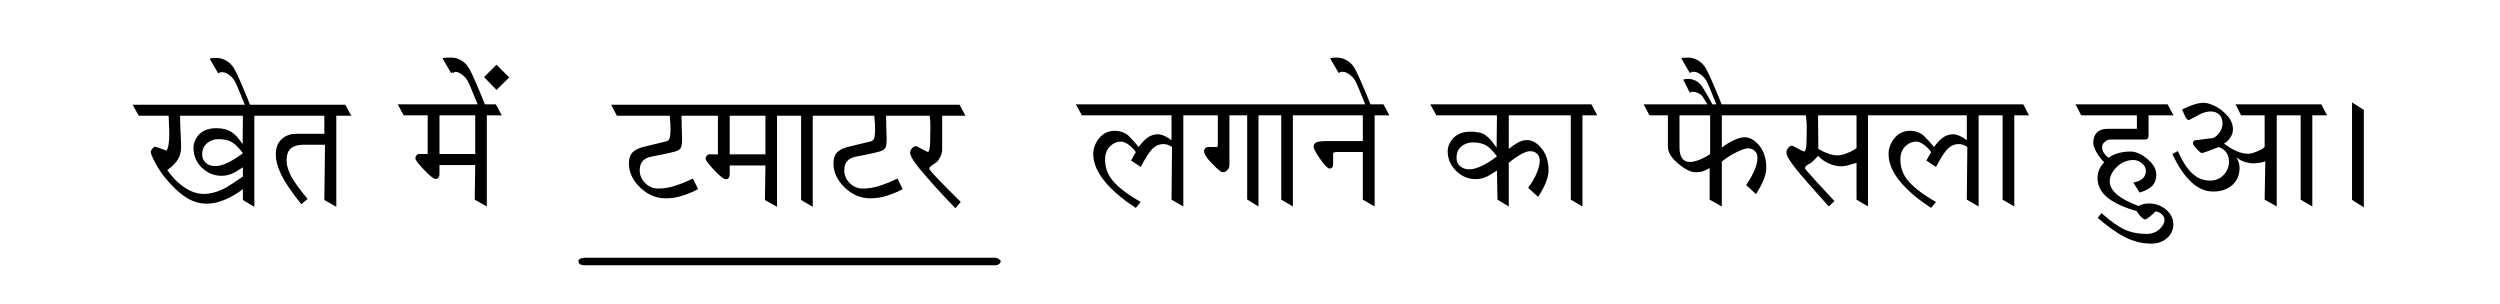 
<svg xmlns="http://www.w3.org/2000/svg" version="1.1" xmlns:xlink="http://www.w3.org/1999/xlink" preserveAspectRatio="none" x="0px" y="0px" width="1725px" height="210px" viewBox="0 0 1725 210">
<defs>
<g id="Symbol_12_0_Layer2_0_FILL">
<path fill="#000000" stroke="none" d="
M -511.15 -51.55
L -519.9 -60.35 -528.5 -51.8 -519.9 -42.95 -511.15 -51.55
M -583.95 -25.4
L -567.4 -25.4 -567.4 1.25 -573.3 1.25
Q -574.4 1.25 -575.15 2.25 -575.9 3.3 -575.9 4.25 -575.9 5.8 -569.95 12.15 -566.854 15.401 -564.85 16.95 -562.97 18.45 -562.05 18.45 -559.25 18.45 -559.25 15
L -559.25 8.9 -534.6 8.9 -534.95 32.75 -526.6 37.45 -526.6 -25.4 -516.25 -25.4 -520.35 -33 -527.95 -33
Q -529.1 -36.15 -532.85 -44.95 -537.35 -55.65 -539.5 -58.9 -541.7 -62.15 -545.3 -63.9 -548.05 -65.25 -550.8 -65.25 -551.35 -65.25 -551.8 -65.25 -552 -65.25 -552.2 -65.25 -554.3 -65.25 -555.6 -65.15 -557.05 -65.05 -557.05 -64.55 -556.9 -64.2 -554 -59.3 -553.15 -57.7 -551.25 -54.6 -550.7 -54.85 -550.2 -55.2 -550.05 -54.9 -549.85 -54.6 -549.15 -54.95 -548.55 -55.4 -548.25 -55.4 -548 -55.4
L -547.9 -55.4
Q -546.35 -55.35 -544.1 -53.8 -541.7 -52.2 -540.1 -49.7 -538.85 -47.5 -536.95 -42.8 -535.25 -38.9 -532.95 -33
L -588.05 -33 -583.95 -25.4
M -559.25 -25.4
L -534.6 -25.4 -534.6 1.25 -559.25 1.25 -559.25 -25.4
M -630.45 -25.15
L -620.1 -25.15 -624.25 -32.75 -690.05 -32.75
Q -691.156 -35.909 -694.9 -44.7 -699.4 -55.4 -701.55 -58.65 -703.75 -61.9 -707.35 -63.65 -710.1 -65 -712.85 -65 -714.95 -65 -716.25 -64.9 -717.7 -64.8 -717.7 -64.3 -717.55 -63.95 -714.65 -59.05 -713.8 -57.45 -711.9 -54.35 -711.2 -54.7 -710.6 -55.15 -709.6 -55.15 -708.65 -55.15 -707.05 -55.15 -704.75 -53.55 -702.35 -51.95 -700.75 -49.45 -699.5 -47.25 -697.6 -42.55 -695.918 -38.64 -693.6 -32.75
L -771 -32.75 -766.8 -25.15 -746.15 -25.15
Q -746.05 -21.3 -745.85 -18 -745.7 -14.75 -745.7 -12.45 -745.7 -8.7 -746.15 -5.6 -746.65 -2.45 -747.6 -1.05 -754.85 -3.8 -755.65 -3.8 -756.25 -3.8 -757.4 -2.4 -758.5 -1.05 -758.5 -0.2 -758.5 1.5 -755.2 7.7 -752.65 12.4 -749.25 16.85 -741.1 26.8 -734.2 31.15 -727.3 35.55 -719.85 35.55 -708.5 35.55 -694.9 25.55
L -694.9 33 -687 37.7 -687 -25.15 -638.7 -25.15 -638.7 -12.7 -657.9 -12.7
Q -663.5 -12.7 -667.45 -9.6 -672.2 -5.85 -672.2 1.3 -672.2 7.95 -668.3 15.8 -664.4 23.65 -654.6 35.9
L -650.25 32.3
Q -658.25 22.7 -661.55 16.7 -664.75 10.7 -664.75 5.75 -664.75 0 -661.85 -2.55 -658.9 -5.15 -652.65 -5.15
L -638.25 -5.15 -638.7 33 -630.45 37.7 -630.45 -25.15
M -737.55 -3.6
Q -737.55 -7.2 -737.9 -13.9 -738.25 -20.6 -738.25 -25.15
L -694.9 -25.15 -695.1 -5.5
Q -697.55 -9.1 -699 -10.65 -700.45 -12.2 -702.25 -13.55 -704.55 -15.2 -707.45 -15.9 -710.25 -16.55 -713.3 -16.55 -721.95 -16.55 -726.25 -10.95 -729 -7.2 -729 -2.9 -729 5.05 -723.2 10.7 -717.4 16.3 -709.55 16.3 -704.8 16.3 -700.1 13.7 -698.05 12.5 -694.9 10.45
L -694.9 16.8
Q -703.1 22.5 -706.85 24.6 -714.8 28.8 -721.95 28.8 -729.25 28.8 -736.55 23.4 -742.6 18.95 -747.05 12.35 -742 8.65 -739.75 5 -737.55 1.45 -737.55 -3.6
M -719.25 -6.5
Q -716.15 -9 -711.65 -9 -706 -9 -702.4 -6.85 -698.75 -4.65 -694.9 0.75 -701.05 5.3 -705.6 7.4 -710.25 9.6 -714.1 9.6 -718.1 9.6 -720.55 7.35 -723 5.1 -723 1.45 -723 -3.5 -719.25 -6.5
M 589.8 -7.15
Q 591.7 -8.7 593.65 -8.7
L 617.35 -8.7
Q 620 -8.7 620 -11.35
L 620 -25.4 637.25 -25.4 633.15 -33 569.6 -33 573.55 -25.4 611.95 -25.4 611.95 -16.15 592.15 -16.15
Q 586.9 -16.15 584.35 -13.55 581.85 -10.9 581.85 -6.45 581.85 -4.05 583.9 -0.3 585.95 3.5 589.4 7 587.25 9.15 586.05 11.8 584.8 14.4 584.8 18 584.8 27.15 594.45 33.35 600.8 37.55 611.85 40.7 612.45 41.9 613.85 43.55 616.35 46.4 617.55 46.4 618.4 46.4 620.8 44.55 623.2 42.7 624.85 40.8 627.9 41.4 629.45 43.1 631 44.75 631 46.65 631 50.05 627.5 53.2 623.9 56.4 618.75 56.4 610.05 56.4 603.5 53.4 596.9 50.4 587.5 42
L 584.95 45.35
Q 595.4 54.35 603.3 58.45 612.45 63.1 621.75 63.1 629.1 63.1 633.55 58.55 637.1 54.85 637.1 49.95 637.1 43.9 632.15 39.7 627.15 35.4 620.3 35.4 616.7 35.4 614 36.7 613.55 36.95 613.2 37.15 603.6 33.6 598.6 29.55 593.2 25.1 593.2 20.15 593.2 15.35 597.65 10.65 602.7 5.4 609.65 5.4 612.65 5.4 615.4 7.65 618.15 9.85 618.15 12.95 618.15 19.35 609.45 21
L 613.9 27.85
Q 620.2 25.9 622.8 23 625.35 20.05 625.35 15.6 625.35 9.85 619.2 4.7 613 -0.45 607.5 -0.45 603.65 -0.45 599.75 0.5 595.85 1.45 592.4 3.9 590.45 2.4 589.15 0.55 587.95 -1.4 587.95 -3.35 587.95 -5.6 589.8 -7.15
M 302.55 -65.25
Q 300.45 -65.25 299.15 -65.15 297.7 -65.05 297.7 -64.55 297.85 -64.2 300.75 -59.3 301.6 -57.7 303.5 -54.6 304.2 -54.95 304.8 -55.4 305.8 -55.4 306.75 -55.4 308.35 -55.4 310.65 -53.8 313.05 -52.2 314.65 -49.7 315.9 -47.5 317.8 -42.8 319.5 -38.9 321.8 -33
L 319.05 -33
Q 318.2 -34.6 316.95 -36.85 313.35 -43.25 311.9 -45.4 309.95 -48.15 307.45 -49.35 304.95 -50.55 302.75 -50.55 302.4 -50.55 300.65 -50.45 298.95 -50.3 298.95 -49.95
L 303.5 -41
Q 304.2 -41.3 304.6 -41.65 305.4 -41.65 306.15 -41.65 307.35 -41.65 309.4 -40.7 311.45 -39.7 312.5 -38 313.05 -36.95 315.65 -33
L 271.65 -33 275.6 -25.4 288.35 -25.4 288.35 -3.8
Q 288.35 2.05 295.8 8.2 302.65 13.85 307.45 13.85 310.3 13.85 312.15 13.3 313.95 12.7 317.15 11
L 317.15 32.75 325.55 37.45 325.55 6.5
Q 329.75 3 335.35 0.2 340.9 -2.65 343.55 -2.65 346.4 -2.65 348.3 -0.85 350.15 0.85 350.15 4 350.15 7.7 347.95 12.8 345.7 17.9 342.35 22.7
L 349.15 28.95
Q 356.25 17.75 356.25 10.85 356.25 0.6 350.6 -5.5 346.15 -10.3 341.35 -10.3 338.25 -10.3 333.75 -8.2 329.25 -6.1 325.55 -3.1
L 325.55 -25.4 383.55 -25.4
Q 383.65 -24.25 383.9 -22.25 384.15 -20.25 384.15 -17.4 384.15 -6.4 383.75 -3.45 383.3 -0.45 382.3 -0.45 381.75 -0.45 378.15 -2.45 374.55 -4.45 373.95 -4.45 372.55 -4.45 371.3 -2.85 370.15 -1.35 370.15 0.25 370.15 3.35 376.5 11.25 382.05 18.25 399.35 37.45
L 403.25 33.75
Q 397.7 27.85 389.95 19.35 382.95 11.55 382.95 11.3 382.95 10.2 383.6 9.55 384.3 8.9 385.8 8.15 387.3 7.45 389.2 5.5 389.35 5.4 392 2.55 395.8 6.65 401.3 8.55 404.95 9.75 407.95 9.75 409.75 9.75 412.7 9.05 415.6 8.25 418.5 7.35
L 418.5 32.75 426.4 37.45 426.4 -25.4 494.6 -25.4 494.6 -8.15
Q 493.05 -9.6 490.25 -10.95 487.5 -12.35 485.1 -12.35 481.55 -12.35 478.45 -10.3 475.4 -8.3 471.95 -3.6 468.95 -7.3 464.85 -11.4 463.4 -12.8 460.8 -13.8 458.2 -14.75 455.45 -14.75 448.5 -14.75 444.15 -9 440.6 -4.2 440.6 1.35 440.6 11.1 449.65 21.5 457.15 30.15 469.95 38.45
L 473.35 34.35
Q 458.8 26.1 453.05 18.4 448.75 12.5 448.75 4.95 448.75 -0.95 452.6 -4.45 455.7 -7.3 459.7 -7.3 462.2 -7.3 465.25 -4.95 468.3 -2.65 470 0 469.4 0.85 468.55 2.4 467.7 3.95 466.7 5.75
L 473.35 10.2
Q 478.2 0.85 481.5 -2.4 484.8 -5.6 488.95 -5.6 492.05 -5.6 494.95 -3.6
L 494.6 32.75 502.75 37.45 502.75 -25.4 519.3 -25.4 519.3 32.75 527.35 37.45 527.35 -25.4 537.55 -25.4 533.55 -33 325.4 -33
Q 324.25 -36.15 320.5 -44.95 316 -55.65 313.85 -58.9 311.65 -62.15 308.05 -63.9 305.3 -65.25 302.55 -65.25
M 296.35 -25.4
L 317.5 -25.4 317.5 1.25
Q 315 3.15 310.8 4.95 306.55 6.75 303.55 6.75 300.1 6.75 298.25 4.3 296.35 1.85 296.35 -3.55
L 296.35 -25.4
M 392.15 -2.3
L 391.95 -25.4 418.5 -25.4 418.5 -2.75
Q 415.6 -0.7 411.9 0.7 408.2 2.2 405.35 2.2 401.95 2.2 397.95 0.6 395.05 -0.45 392.15 -2.3
M 139.25 -8.55
Q 136.4 -4.8 136.4 -0.75 136.4 7.15 142.2 12.9 147.95 18.6 155.75 18.6 159.8 18.6 163.35 16.9 164.9 16.2 170.4 12.7
L 170.75 32.75 178.55 37.45 178.55 7.35
Q 182.65 3.9 186.75 1.6 190.9 -0.7 193.2 -0.7 196.15 -0.7 198.05 1.05 199.9 2.75 199.9 5.95 199.9 9.75 197.7 14.75 195.45 19.8 191.95 24.6
L 198.8 30.85
Q 206 19.8 206 12.6 206 2.55 200.4 -3.55 195.95 -8.35 191.15 -8.35 188 -8.35 184.9 -6.65 182.5 -5.4 178.55 -2.3
L 178.55 -25.4 221.35 -25.4 221.35 32.75 229.4 37.45 229.4 -25.4 239.6 -25.4 235.6 -33 124.4 -33 128.6 -25.4 170.4 -25.4 170.15 -3.1
Q 168.55 -5.4 166.85 -7.5 165.1 -9.6 163.05 -11.3 161 -12.95 158.2 -13.6 155.4 -14.15 152.1 -14.15 143.6 -14.15 139.25 -8.55
M 145.9 -4
Q 149.35 -6.75 153.7 -6.75 159.45 -6.75 163 -4.6 166.5 -2.5 170.4 2.9 165 7.05 160 9.45 154.95 11.85 151.3 11.85 147.55 11.85 145 9.7 142.5 7.5 142.5 3.8 142.5 -1.2 145.9 -4
M 55.4 -64.55
Q 55.55 -64.2 58.45 -59.3 59.3 -57.7 61.2 -54.6 61.9 -54.95 62.5 -55.4 63.5 -55.4 64.45 -55.4 66.05 -55.4 68.35 -53.8 70.75 -52.2 72.35 -49.7 73.6 -47.5 75.5 -42.8 77.2 -38.9 79.5 -33
L -120.2 -33 -115.95 -25.4 -54.15 -25.4 -54.15 -8.15
Q -55.7 -9.6 -58.5 -10.95 -61.25 -12.35 -63.65 -12.35 -67.2 -12.35 -70.3 -10.3 -73.35 -8.3 -76.8 -3.6 -79.8 -7.3 -83.9 -11.4 -85.35 -12.8 -87.95 -13.8 -90.55 -14.75 -93.3 -14.75 -100.25 -14.75 -104.6 -9 -108.15 -4.2 -108.15 1.35 -108.15 11.1 -99.1 21.5 -91.6 30.15 -78.8 38.45
L -75.4 34.35
Q -89.95 26.1 -95.7 18.4 -100 12.5 -100 4.95 -100 -0.95 -96.15 -4.45 -93.05 -7.3 -89.05 -7.3 -86.55 -7.3 -83.5 -4.95 -80.45 -2.65 -78.75 0 -79.35 0.85 -80.2 2.4 -81.05 3.95 -82.05 5.75
L -75.4 10.2
Q -70.55 0.85 -67.25 -2.4 -63.95 -5.6 -59.8 -5.6 -56.7 -5.6 -53.8 -3.6
L -54.15 32.75 -46 37.45 -46 -25.4 -22.2 -25.4 -22.2 -5.05
Q -22.2 -3.55 -23.15 -3.55
L -29.3 -3.55
Q -30 -3.55 -30.9 -2.7 -31.7 -1.75 -31.7 -0.7 -31.7 2.2 -26.8 7.2 -25.75 8.35 -23.2 10.85 -19.95 13.85 -18.9 13.85 -16.95 13.85 -15.6 12.3 -14.2 10.85 -14.2 8.8
L -14.2 -25.4 -1.95 -25.4 -1.95 32.65 5.85 37.45 5.85 -25.4 21.55 -25.4 21.55 32.75 29.6 37.45 29.6 -25.4 77.85 -25.4 77.85 -7.65 53.15 -7.65
Q 47.75 -7.65 45.8 -6.8 43.9 -5.85 43.9 -3.7 43.9 -1.8 48.45 4.75 53.1 11.3 54.9 11.3 55.9 11.3 56.6 10.65 57.35 9.95 57.35 8.45
L 57.35 1.25
Q 57.35 0.35 58 0.15 58.65 -0.1 60.35 -0.1
L 77.85 -0.1 77.85 32.75 86 37.45 86 -25.4 96.2 -25.4 92.1 -33 83.1 -33
Q 81.95 -36.15 78.2 -44.95 73.7 -55.65 71.55 -58.9 69.35 -62.15 65.75 -63.9 63 -65.25 60.25 -65.25 58.15 -65.25 56.85 -65.15 55.4 -65.05 55.4 -64.55
M 768.55 -29.15
L 760.4 -34.35 760.4 32.9 768.55 38.05 768.55 -29.15
M 680.05 -33
L 683.85 -25.4 700.1 -25.4 700.1 -3.7
Q 699.05 -2.2 695.05 -0.6 691.05 1.1 688.8 1.1 681.3 1.1 672.05 -5.95 674.65 -7.3 676.4 -10.05 678.25 -12.8 678.25 -15.7 678.25 -18.7 676.9 -21.5 675.6 -24.25 672.2 -27.4 668.75 -30.65 664.65 -32.35 660.6 -34.1 658.1 -34.1 655.1 -34.1 651.1 -32.8 647.1 -31.45 643.1 -29.4
L 645.7 -23.8
Q 646.75 -22.15 647.9 -22.15 651.7 -24.15 655.7 -26.3 659.6 -28.1 662.9 -28.1 666.45 -28.1 668.75 -25.95 671.05 -23.8 671.05 -19.8 671.05 -15.65 667.95 -12.25 665.4 -9.6 663.6 -9.6 662.65 -9.6 658.3 -9 654 -8.35 652.95 -8.35 650.65 -8.35 650.65 -6.05 650.65 -4.8 654.25 -1.2 656.05 0.6 656.8 0.6 657.6 0.6 662.05 -1.1 664.35 -1.9 668.4 -3.5 671.55 -2.55 673.5 0.05 675.5 2.65 675.5 6.45 675.5 11.8 671.85 15.65 668.15 19.6 662.4 19.6 655.45 19.6 650.15 14.65 644.85 9.75 640.2 -0.8
L 636.45 1.25
Q 642.3 13.95 649.35 20.5 656.4 27.15 664.6 27.15 672.6 27.15 677.7 22.75 682.8 18.3 682.8 10.8 682.8 7.15 680.75 3.9
L 681 3.9
Q 683.65 5.95 686.7 6.8 689.65 7.7 691.85 7.7 693.7 7.7 696.1 7.4 698.5 7.1 700.55 6.3
L 700.1 32.75 708.45 37.45 708.45 -25.4 724.95 -25.4 724.95 32.75 733 37.45 733 -25.4 743.2 -25.4 739.2 -33 680.05 -33 Z"/>
</g>

<g id="Symbol_12_0_Layer2_0_MEMBER_0_FILL">
<path fill="#000000" stroke="none" d="
M -456.4 -2.25
Q -456.4 -2.1 -456.4 -1.95 -457.25 -1.95 -458 -1.95 -458.7 -1.65 -459.3 -1.35 -459.9 -0.9 -460.5 -0.45 -460.5 0 -460.5 0.5 -460.5 0.95 -460.5 1.4 -460.3 1.85 -460.1 2.3 -459.5 2.75 -458.9 3.25 -457.6 3.55 -456.4 3.85 -290.6 3.85 -124.85 3.85 -123.95 3.7 -123.15 3.55 -122.55 3.25 -121.95 2.9 -121.55 2.45 -121.1 2 -120.9 1.55 -120.65 1.1 -120.65 0.65 -120.65 0.15 -121.1 -0.3 -121.55 -0.75 -122.15 -1.2 -122.75 -1.65 -123.75 -1.95 -124.85 -2.25 -290.6 -2.25 -456.4 -2.25 Z"/>
</g>

<g id="Symbol_12_0_Layer1_0_FILL">
<path fill="#000000" stroke="none" d="
M -440.8 -32.75
L -436.85 -25.15 -400.4 -25.15
Q -400.25 -23 -400.05 -20.95 -399.85 -18.9 -399.85 -16.4 -399.85 -11.1 -400.55 -9.4 -401.3 -7.65 -403.1 -7.4
L -419.3 -3.45
Q -424.1 -2.05 -426.35 0.45 -428.55 2.9 -428.55 7.8 -428.55 16.85 -420.85 24.35 -413.1 31.85 -403.15 31.85 -397 31.85 -391 29.85 -385.05 27.85 -380.8 25.45
L -384.4 18.2
Q -392.2 21.9 -397.7 23.5 -403.15 25.1 -408.4 25.1 -413.45 25.1 -417.25 21.4 -421.1 17.65 -421.1 12.5 -421.1 4.7 -413.35 3.15 -402.25 1.1 -396.4 -0.55 -393.65 -1.45 -392.7 -3 -391.85 -4.65 -391.85 -9.6 -391.95 -13.15 -392.1 -17.1 -392.25 -20.95 -392.25 -25.15
L -367.15 -25.15 -367.15 1.5 -373.05 1.5
Q -374.15 1.5 -374.9 2.5 -375.65 3.55 -375.65 4.5 -375.65 6.05 -369.7 12.4 -363.7 18.7 -361.8 18.7 -359 18.7 -359 15.25
L -359 9.15 -334.35 9.15 -334.7 33 -326.35 37.7 -326.35 -25.15 -309.75 -25.15 -309.75 33 -301.7 37.7 -301.7 -25.15 -259.25 -25.15
Q -259.1 -23 -258.9 -20.95 -258.7 -18.9 -258.7 -16.4 -258.7 -11.1 -259.4 -9.4 -260.15 -7.65 -261.95 -7.4
L -278.15 -3.45
Q -282.95 -2.05 -285.2 0.45 -287.4 2.9 -287.4 7.8 -287.4 16.85 -279.7 24.35 -271.95 31.85 -262 31.85 -255.85 31.85 -249.85 29.85 -243.9 27.85 -239.65 25.45
L -243.25 18.2
Q -251.05 21.9 -256.55 23.5 -262 25.1 -267.25 25.1 -272.3 25.1 -276.1 21.4 -279.95 17.65 -279.95 12.5 -279.95 4.7 -272.2 3.15 -261.1 1.1 -255.25 -0.55 -252.5 -1.45 -251.55 -3 -250.7 -4.65 -250.7 -9.6 -250.8 -13.15 -250.95 -17.1 -251.1 -20.95 -251.1 -25.15
L -221.05 -25.15
Q -221.05 -24.35 -220.7 -22.3 -220.55 -20.7 -220.55 -17.15 -220.55 -6.35 -221 -3.3 -221.4 -0.2 -222.25 -0.2 -222.85 -0.2 -226.45 -2.2 -230.05 -4.2 -230.65 -4.2 -232.1 -4.2 -233.3 -2.6 -234.5 -1.1 -234.5 0.5 -234.5 1.65 -233.4 3.7 -231.9 6.6 -228.5 10.8 -223.95 16.35 -216.9 24.15 -209.8 31.95 -203.3 38.7
L -199.6 34.35
Q -205 28.95 -210.35 23.6 -221.25 12.5 -221.25 11.55 -221.25 10.7 -220.65 10.05 -220 9.4 -217.25 7.6 -215.4 6.55 -213.95 3.7 -212.4 0.9 -212.4 -2.05
L -212.4 -25.15 -196.35 -25.15 -200.4 -32.75 -440.8 -32.75
M -359 -25.15
L -334.35 -25.15 -334.35 1.5 -359 1.5 -359 -25.15 Z"/>
</g>
</defs>

<g transform="matrix( 1, 0, 0, 1, 862.5,105) ">
<g transform="matrix( 1, 0, 0, 1, 0,0) ">
<use xlink:href="#Symbol_12_0_Layer2_0_FILL"/>
</g>

<g transform="matrix( 0.857, 0, 0, 0.857, -68.65,74.75) ">
<use xlink:href="#Symbol_12_0_Layer2_0_MEMBER_0_FILL"/>
</g>

<g transform="matrix( 1, 0, 0, 1, 0,0) ">
<use xlink:href="#Symbol_12_0_Layer1_0_FILL"/>
</g>
</g>
</svg>
